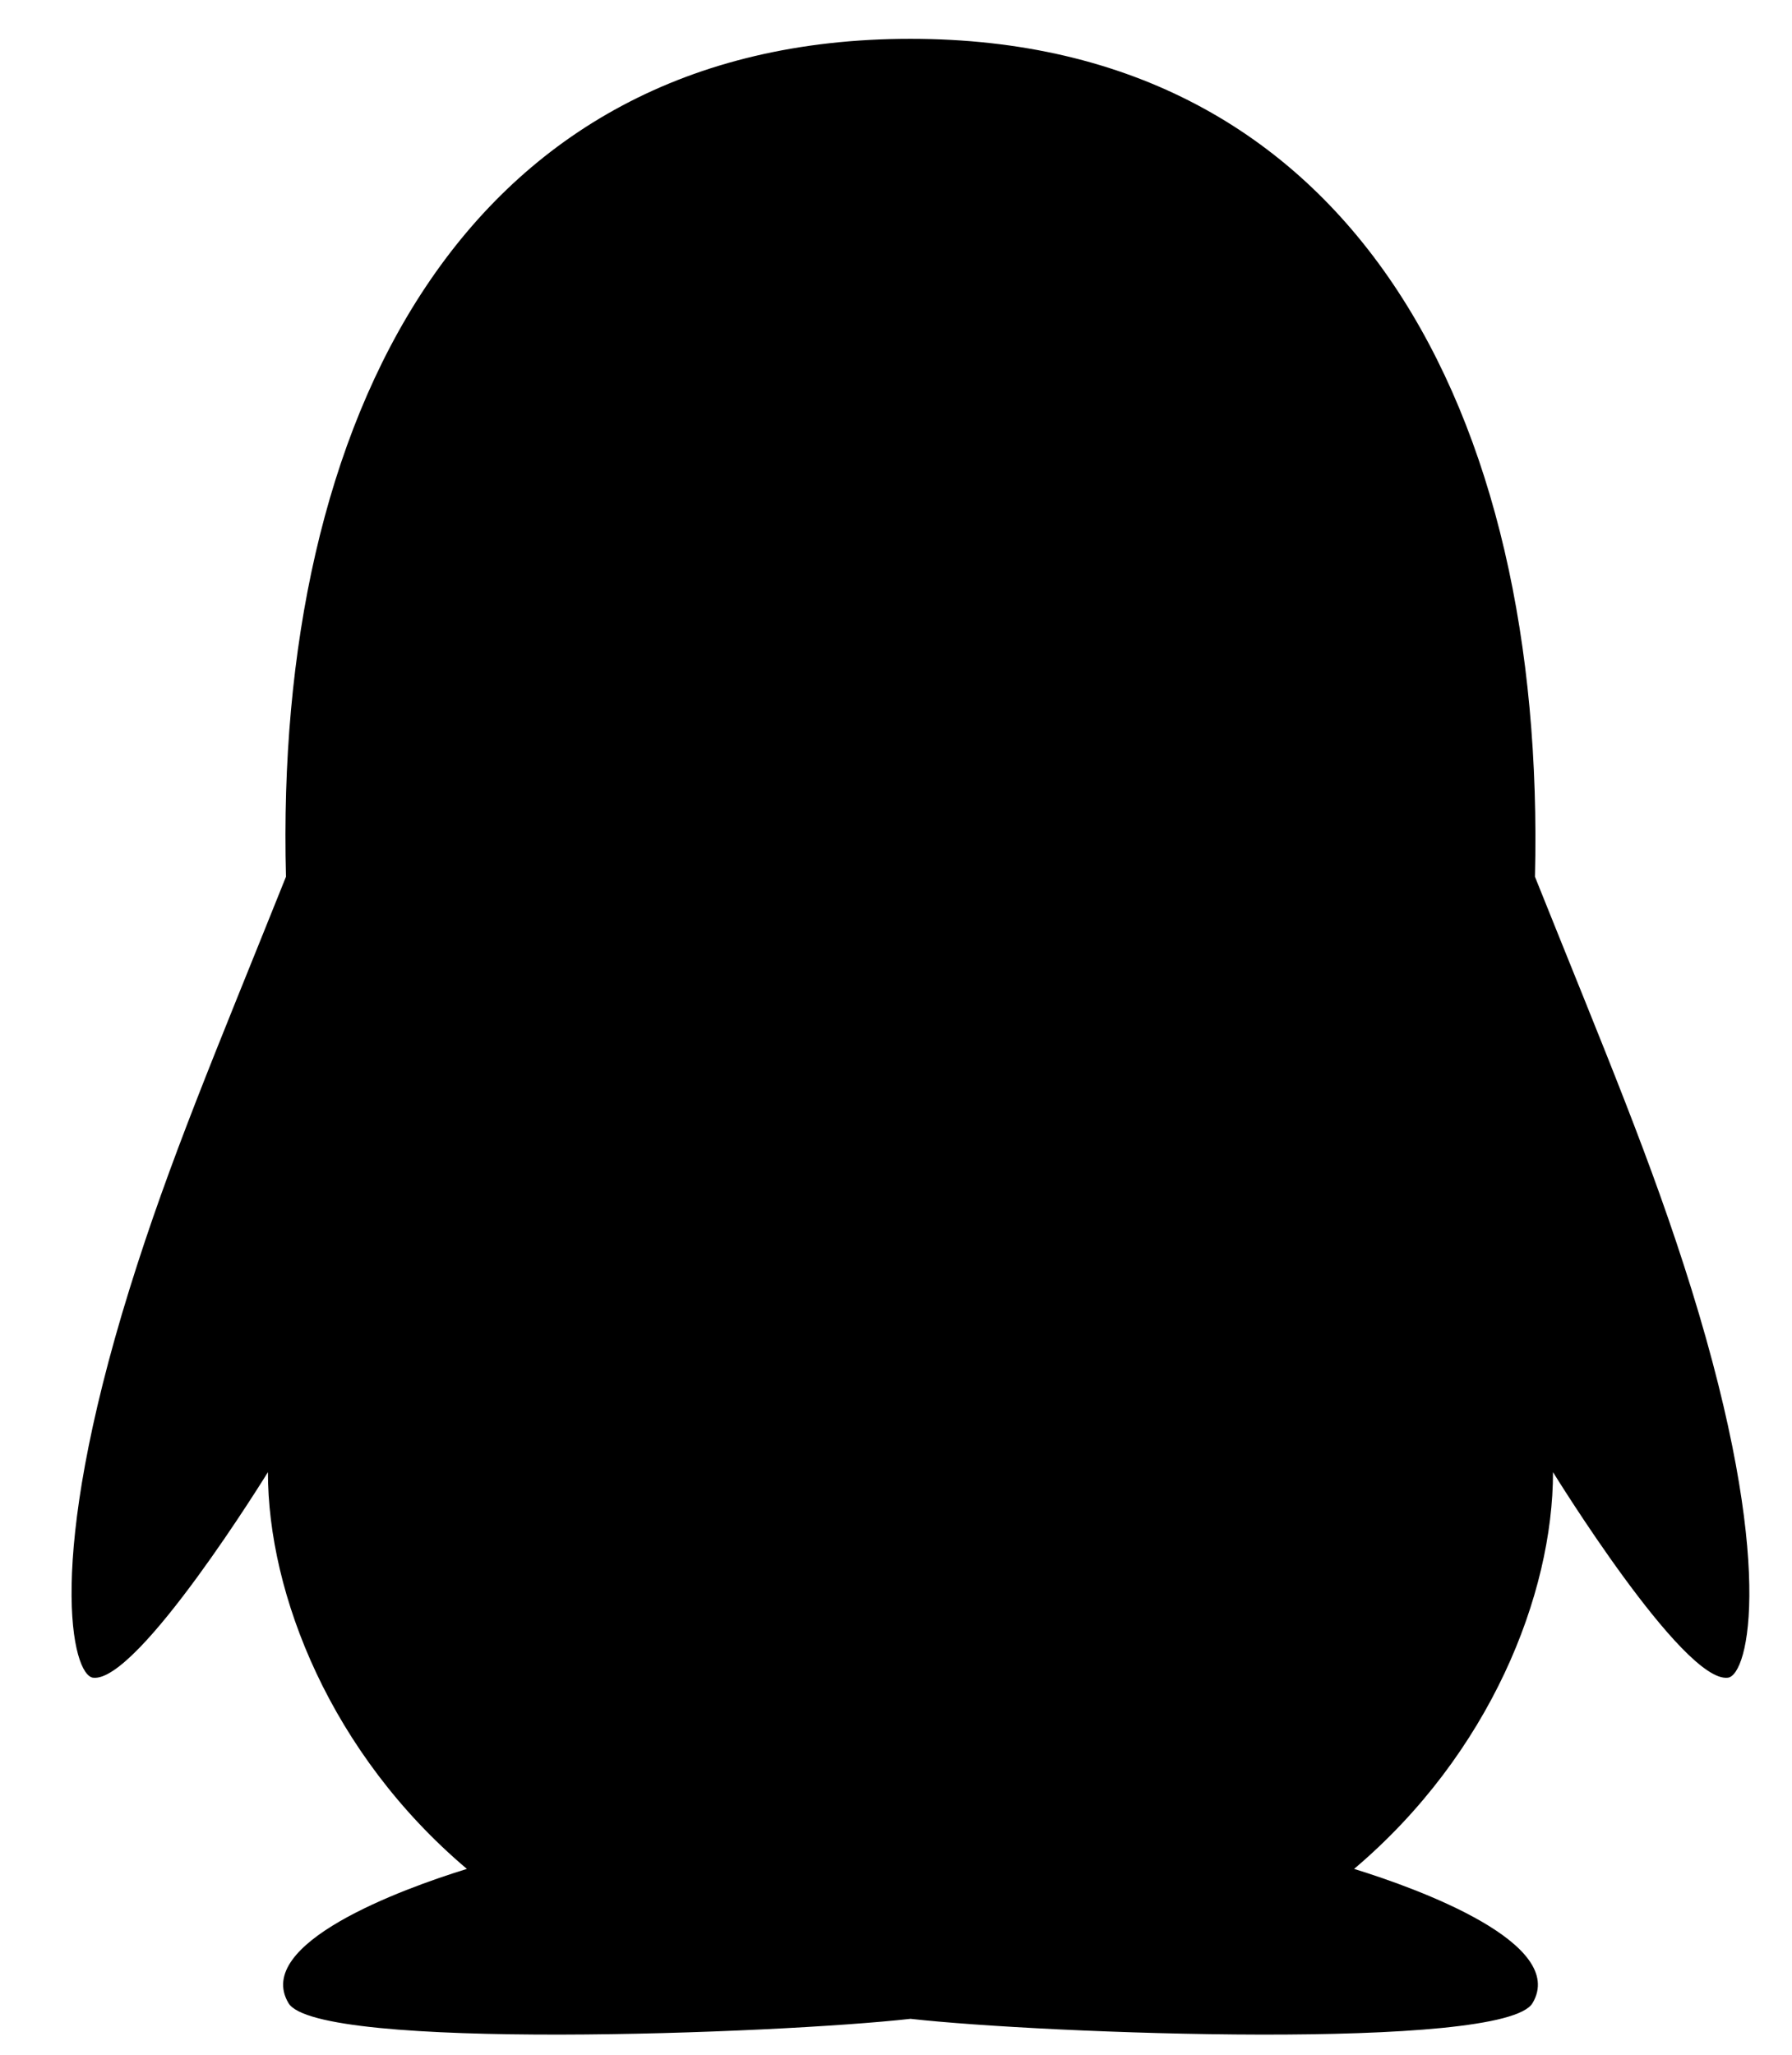 <svg width="41" height="47" viewBox="0 0 41 47" fill="none" xmlns="http://www.w3.org/2000/svg">
<g clip-path="url(#clip0_201_6581)">
<path d="M39.532 38.373C38.504 38.497 35.532 33.671 35.532 33.671C35.532 36.466 34.094 40.112 30.981 42.746C32.482 43.209 35.87 44.455 35.064 45.815C34.412 46.915 23.874 46.517 20.832 46.175C17.79 46.517 7.252 46.915 6.6 45.815C5.794 44.455 9.178 43.21 10.682 42.746C7.568 40.113 6.13 36.466 6.13 33.671C6.13 33.671 3.158 38.497 2.13 38.373C1.651 38.315 1.022 35.73 2.963 29.484C3.878 26.54 4.924 24.092 6.543 20.053C6.27 9.631 10.576 0.888 20.831 0.888C30.971 0.888 35.377 9.459 35.119 20.053C36.735 24.085 37.786 26.548 38.699 29.484C40.639 35.73 40.011 38.315 39.532 38.373Z" fill="black"/>
</g>
<defs>
<clipPath id="clip0_201_6581">
<rect width="39.942" height="45.648" fill="white" transform="translate(0.86 0.888)"/>
</clipPath>
</defs>
</svg>
